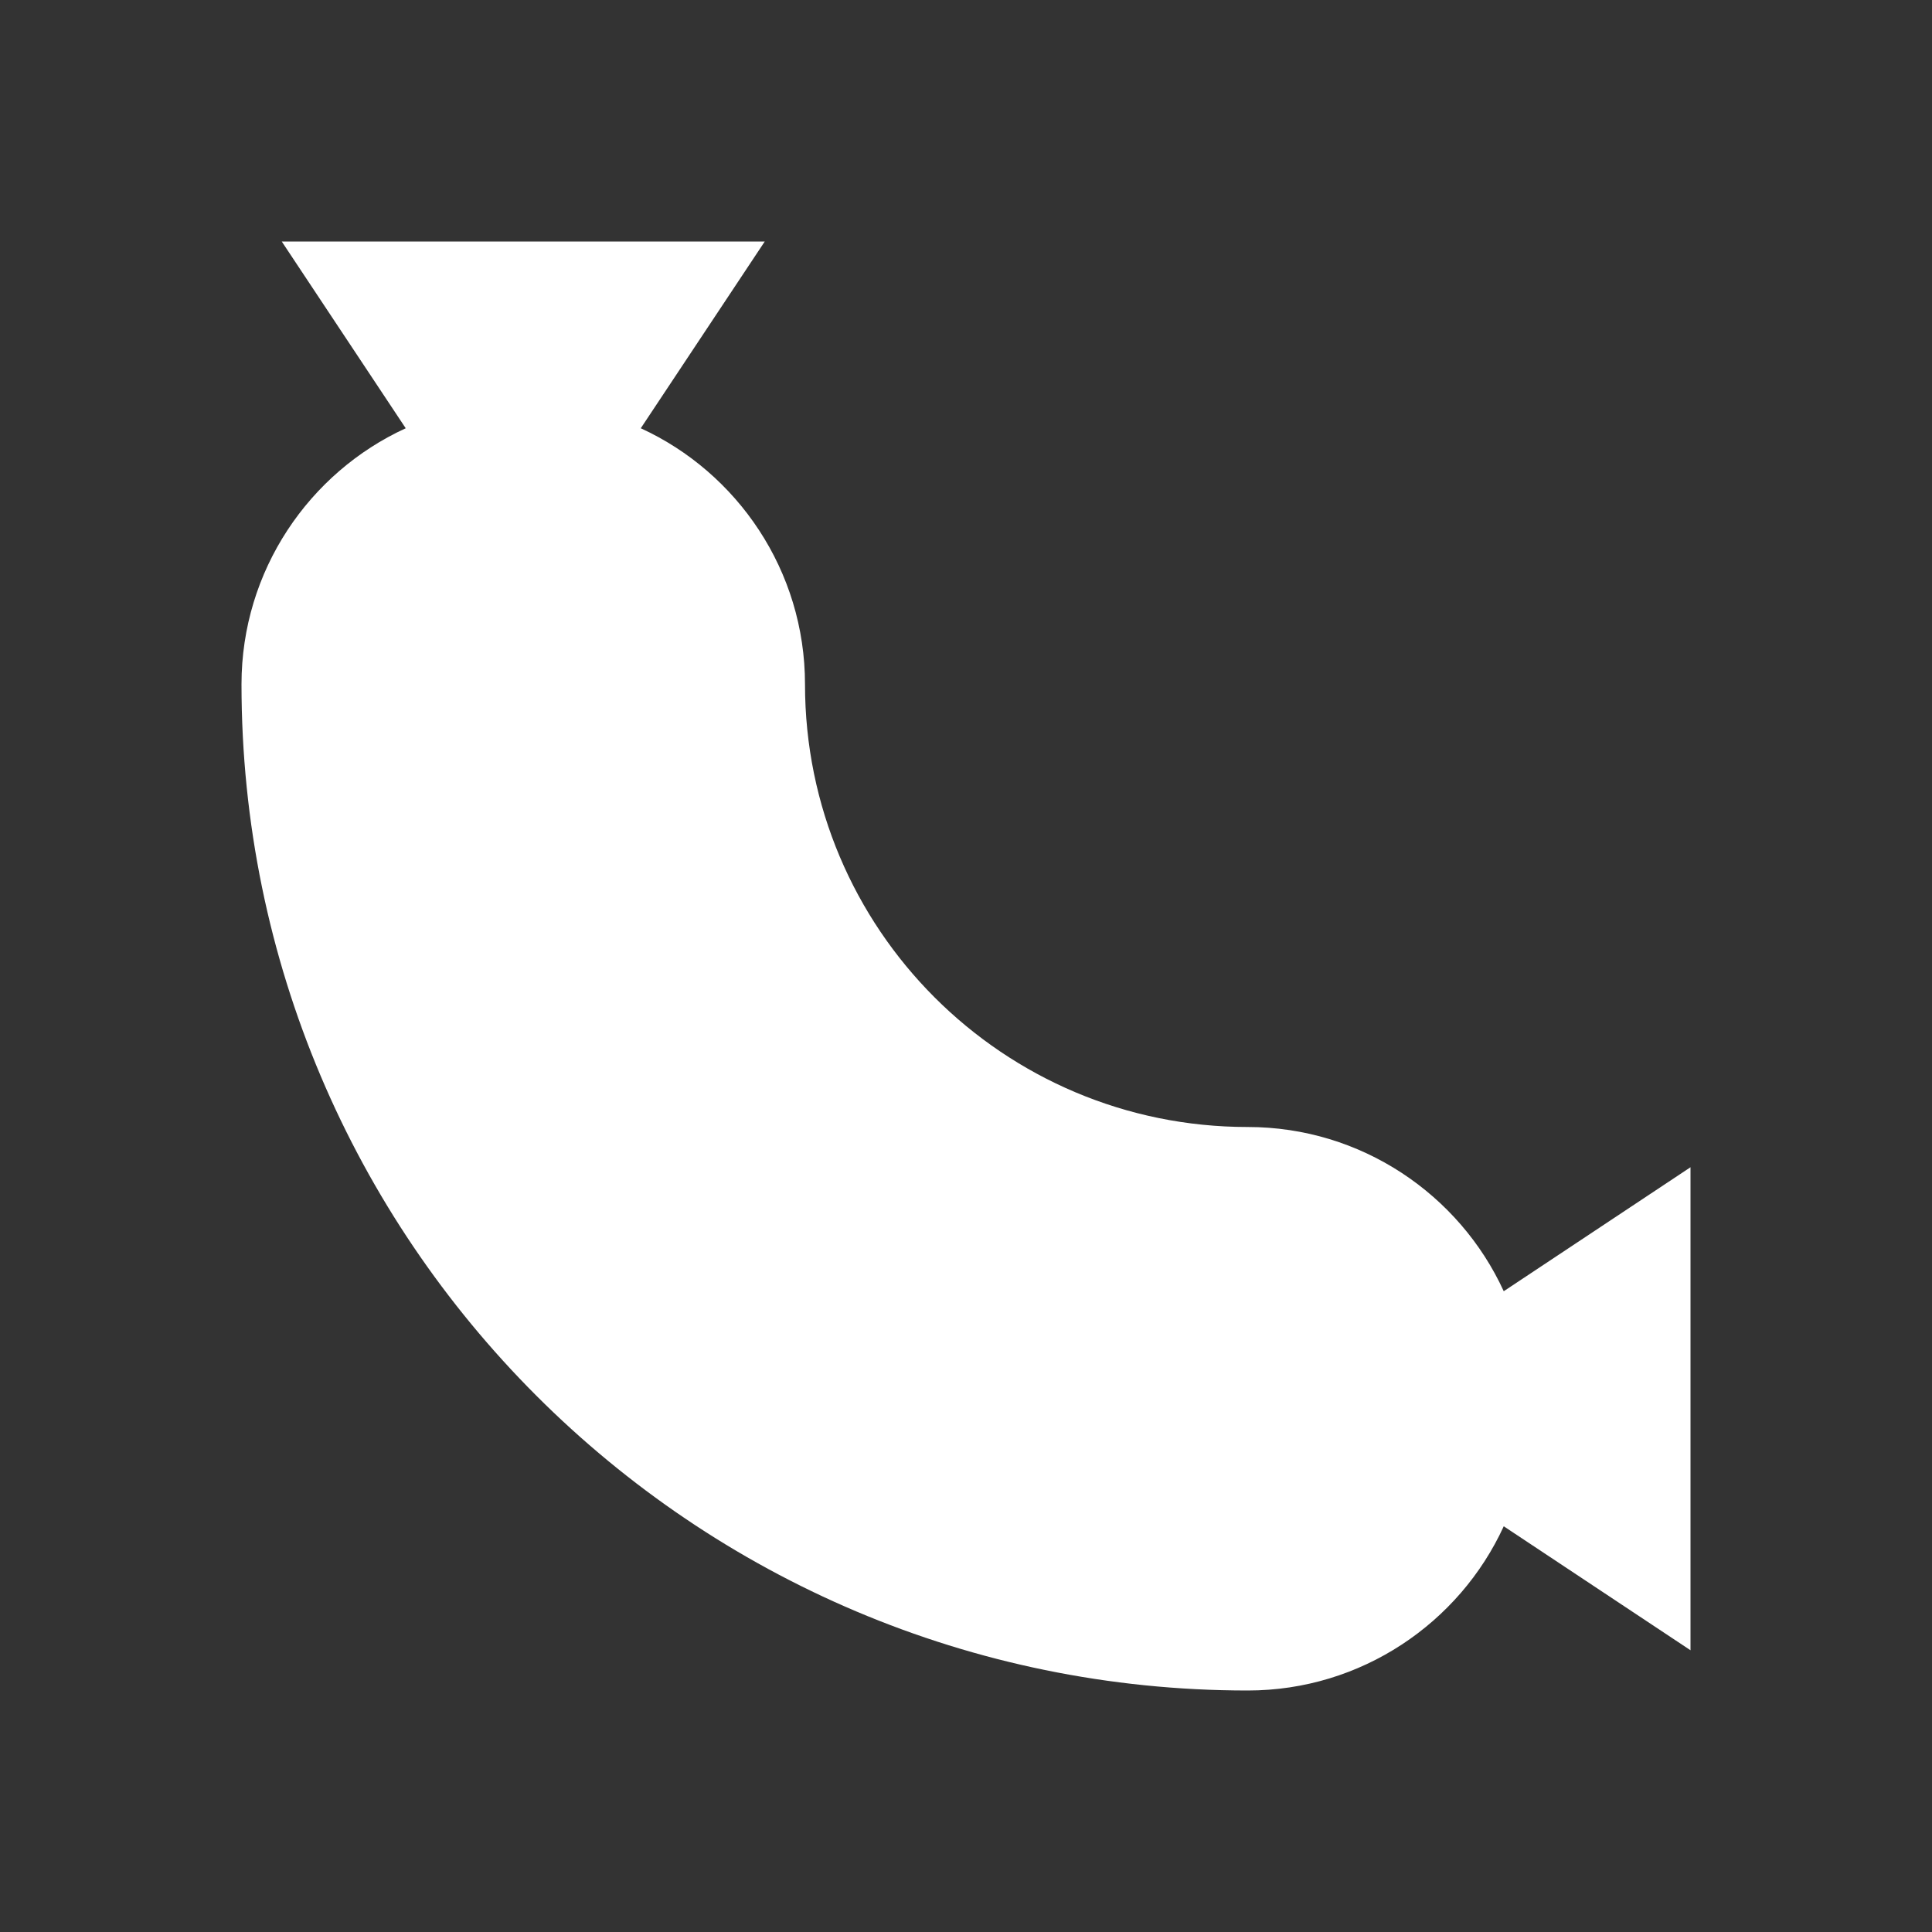 <?xml version="1.0" encoding="UTF-8"?><!DOCTYPE svg PUBLIC "-//W3C//DTD SVG 1.1//EN" "http://www.w3.org/Graphics/SVG/1.1/DTD/svg11.dtd"><svg xmlns="http://www.w3.org/2000/svg" xmlns:xlink="http://www.w3.org/1999/xlink" version="1.1" width="512" height="512" viewBox="0 0 512 512"><rect x="0" y="0" width="512" height="512" fill="#333333" stroke="none"/>    <path fill="#ffffff" transform="scale(1, -1) translate(0, -448)" glyph-name="sausage" unicode="&#xF8B9;" horiz-adv-x="512" d=" M74.667 384H202.667L169.813 334.507C195.413 322.773 213.333 296.747 213.333 266.667C213.333 201.813 265.813 149.333 330.667 149.333C360.747 149.333 386.773 131.413 398.507 105.813L448 138.667V10.667L398.507 43.52C386.773 17.92 360.747 0 330.667 0C183.467 0 64 119.467 64 266.667C64 296.747 81.92 322.773 107.52 334.507L74.667 384z" /></svg>